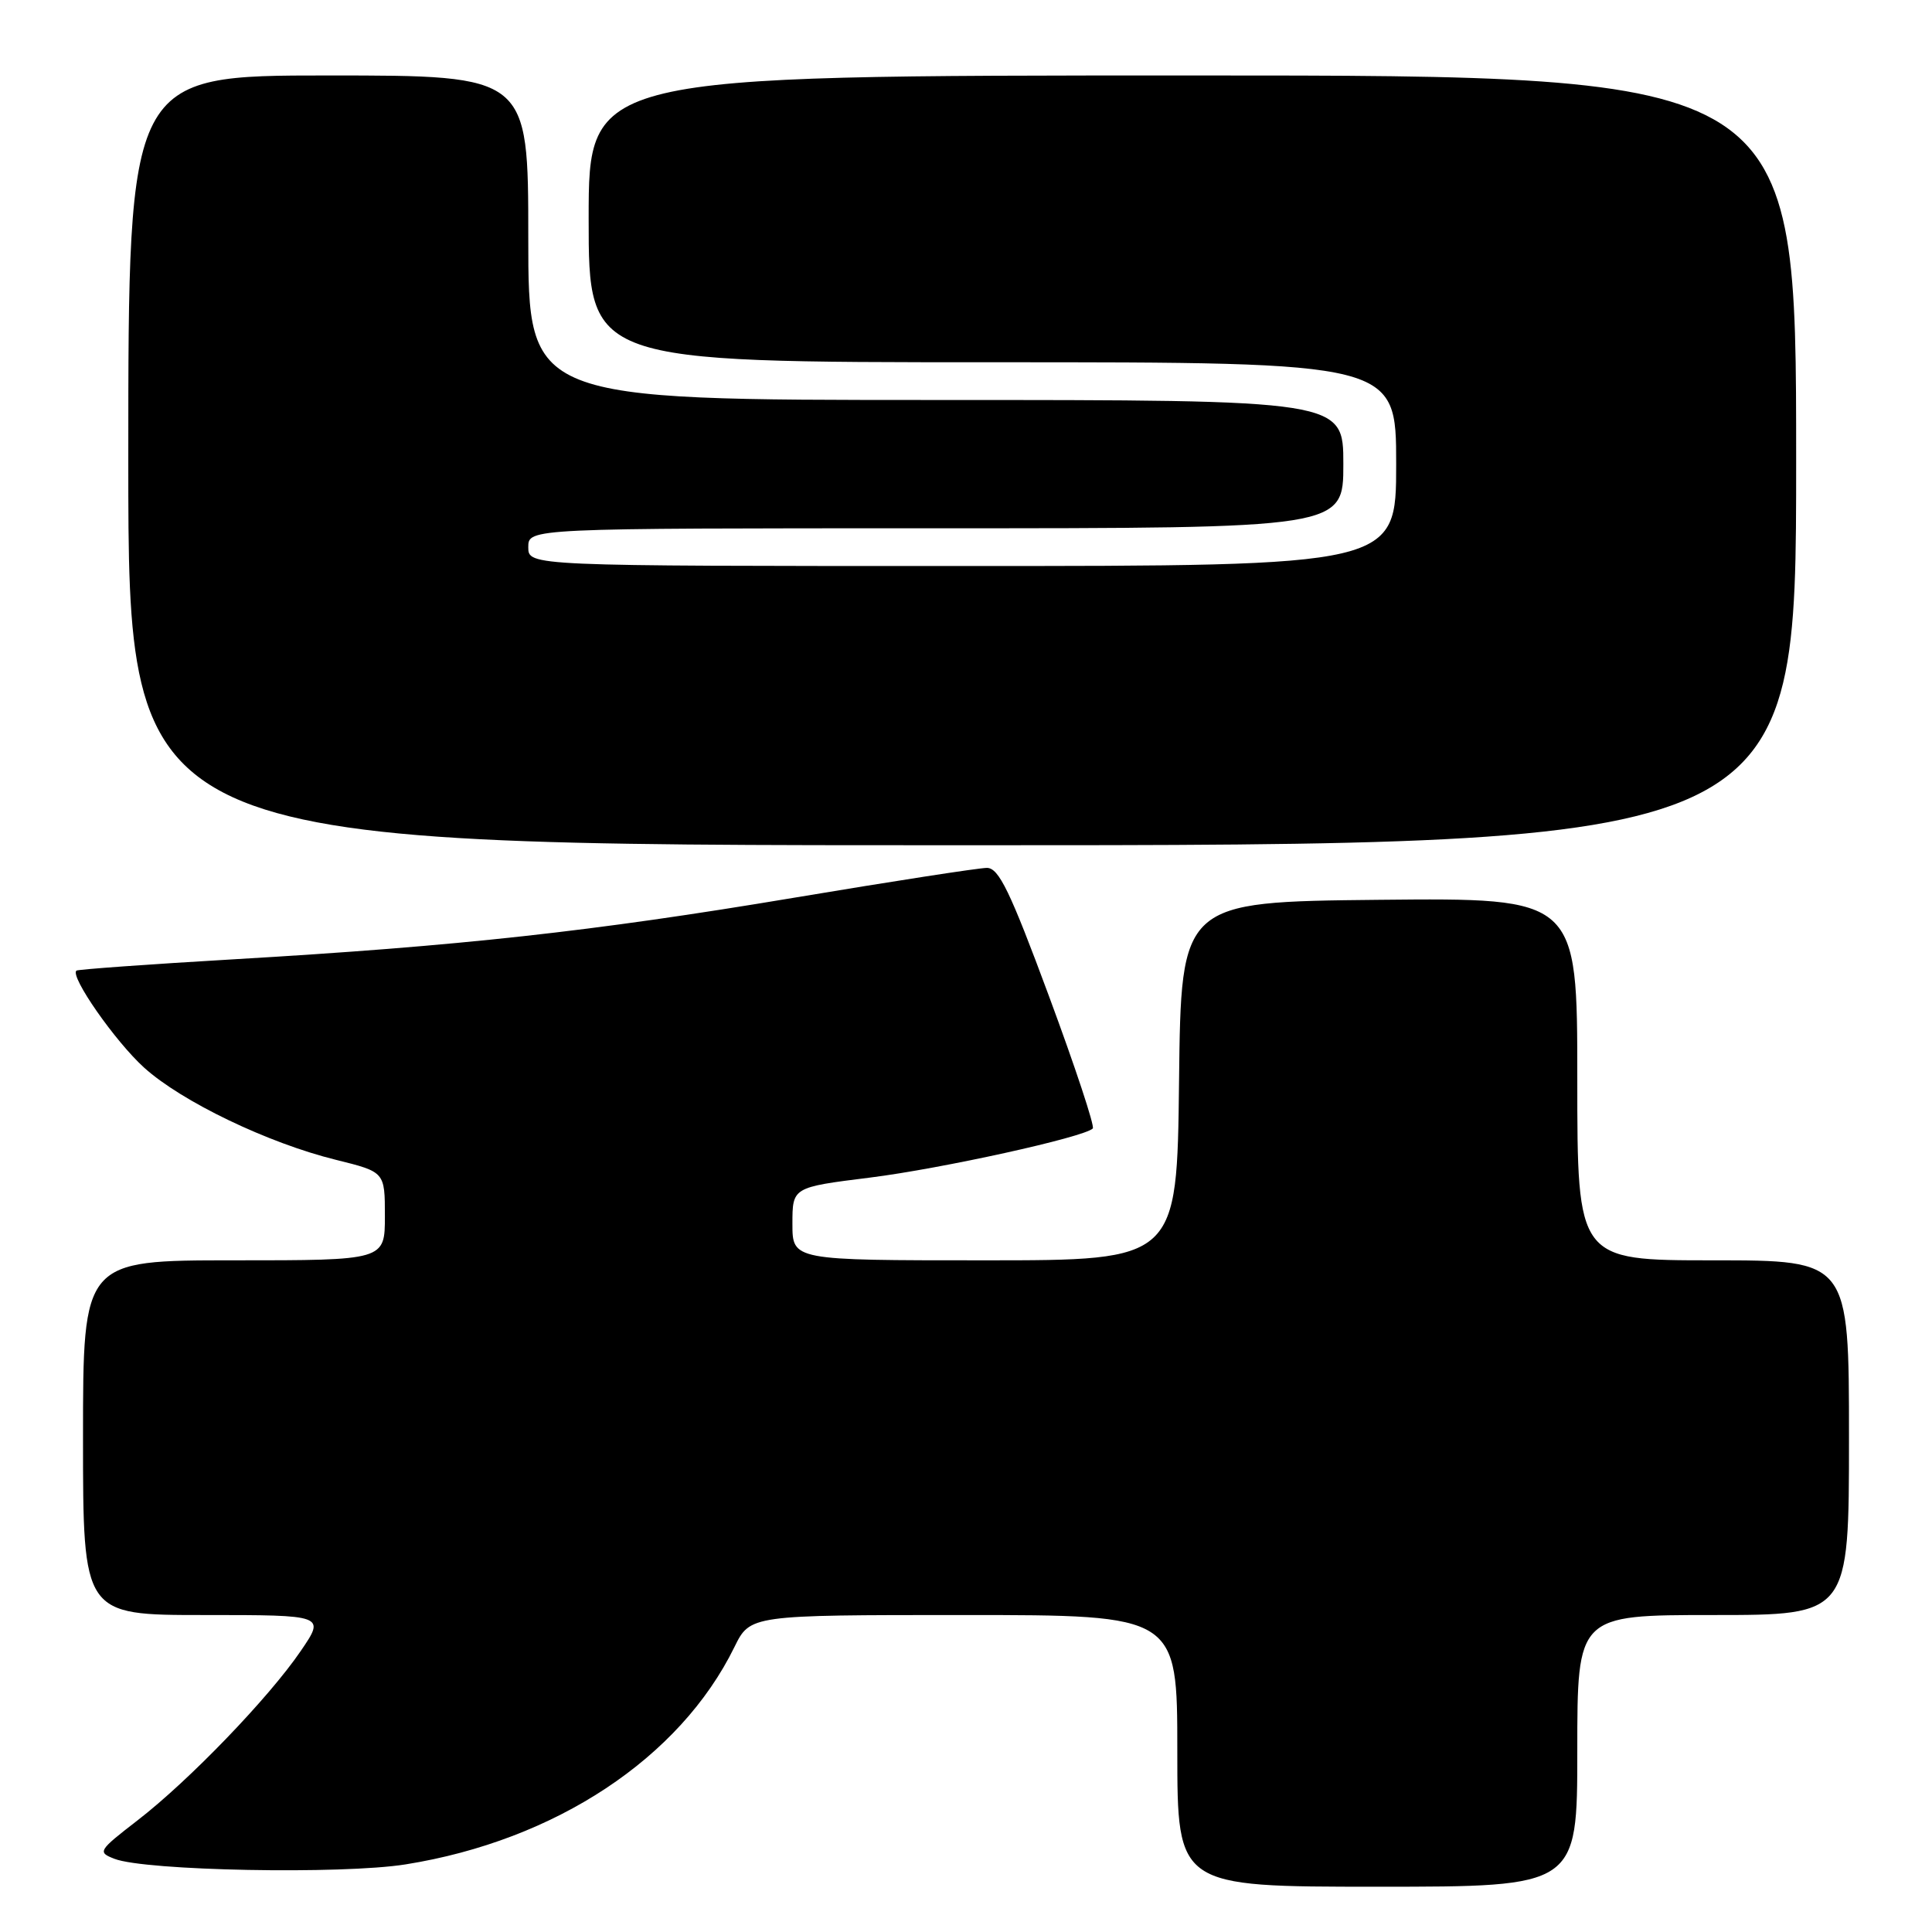 <?xml version="1.0" encoding="UTF-8" standalone="no"?>
<!DOCTYPE svg PUBLIC "-//W3C//DTD SVG 1.1//EN" "http://www.w3.org/Graphics/SVG/1.1/DTD/svg11.dtd" >
<svg xmlns="http://www.w3.org/2000/svg" xmlns:xlink="http://www.w3.org/1999/xlink" version="1.1" viewBox="0 0 256 256">
 <g >
 <path fill="currentColor"
d=" M 209.00 232.00 C 209.00 214.00 209.00 214.00 227.00 214.00 C 245.00 214.00 245.00 214.00 245.00 190.50 C 245.00 167.00 245.00 167.00 227.00 167.00 C 209.00 167.00 209.00 167.00 209.00 142.98 C 209.00 118.97 209.00 118.97 182.75 119.23 C 156.50 119.50 156.50 119.50 156.23 143.25 C 155.96 167.00 155.96 167.00 130.48 167.00 C 105.00 167.00 105.00 167.00 105.00 162.16 C 105.00 157.32 105.00 157.32 115.25 156.04 C 124.77 154.85 143.64 150.69 144.80 149.53 C 145.08 149.25 142.47 141.37 139.00 132.01 C 133.84 118.08 132.35 115.00 130.77 115.00 C 129.72 115.00 118.20 116.78 105.18 118.96 C 78.53 123.42 60.84 125.37 31.00 127.11 C 19.72 127.77 10.33 128.45 10.13 128.61 C 9.22 129.34 15.28 138.02 19.10 141.47 C 24.08 145.97 35.52 151.47 44.54 153.69 C 51.00 155.29 51.00 155.29 51.00 161.14 C 51.00 167.00 51.00 167.00 31.00 167.00 C 11.00 167.00 11.00 167.00 11.00 190.50 C 11.00 214.00 11.00 214.00 27.05 214.00 C 43.10 214.00 43.10 214.00 39.86 218.75 C 35.63 224.96 25.03 235.96 18.22 241.21 C 13.01 245.24 12.90 245.42 15.16 246.30 C 19.21 247.89 45.30 248.39 53.75 247.04 C 73.59 243.87 90.09 232.97 97.31 218.25 C 99.40 214.00 99.40 214.00 127.70 214.00 C 156.00 214.00 156.00 214.00 156.00 232.00 C 156.00 250.00 156.00 250.00 182.50 250.00 C 209.00 250.00 209.00 250.00 209.00 232.00 Z  M 238.00 61.00 C 238.00 10.00 238.00 10.00 158.00 10.00 C 78.00 10.00 78.00 10.00 78.00 29.00 C 78.00 48.00 78.00 48.00 131.50 48.00 C 185.00 48.00 185.00 48.00 185.00 61.50 C 185.00 75.00 185.00 75.00 127.50 75.00 C 70.00 75.00 70.00 75.00 70.00 72.50 C 70.00 70.00 70.00 70.00 124.00 70.00 C 178.00 70.00 178.00 70.00 178.00 61.50 C 178.00 53.00 178.00 53.00 124.00 53.00 C 70.00 53.00 70.00 53.00 70.00 31.50 C 70.00 10.00 70.00 10.00 43.50 10.00 C 17.00 10.00 17.00 10.00 17.00 61.00 C 17.00 112.00 17.00 112.00 127.50 112.00 C 238.00 112.00 238.00 112.00 238.00 61.00 Z "/>
</g>
</svg>